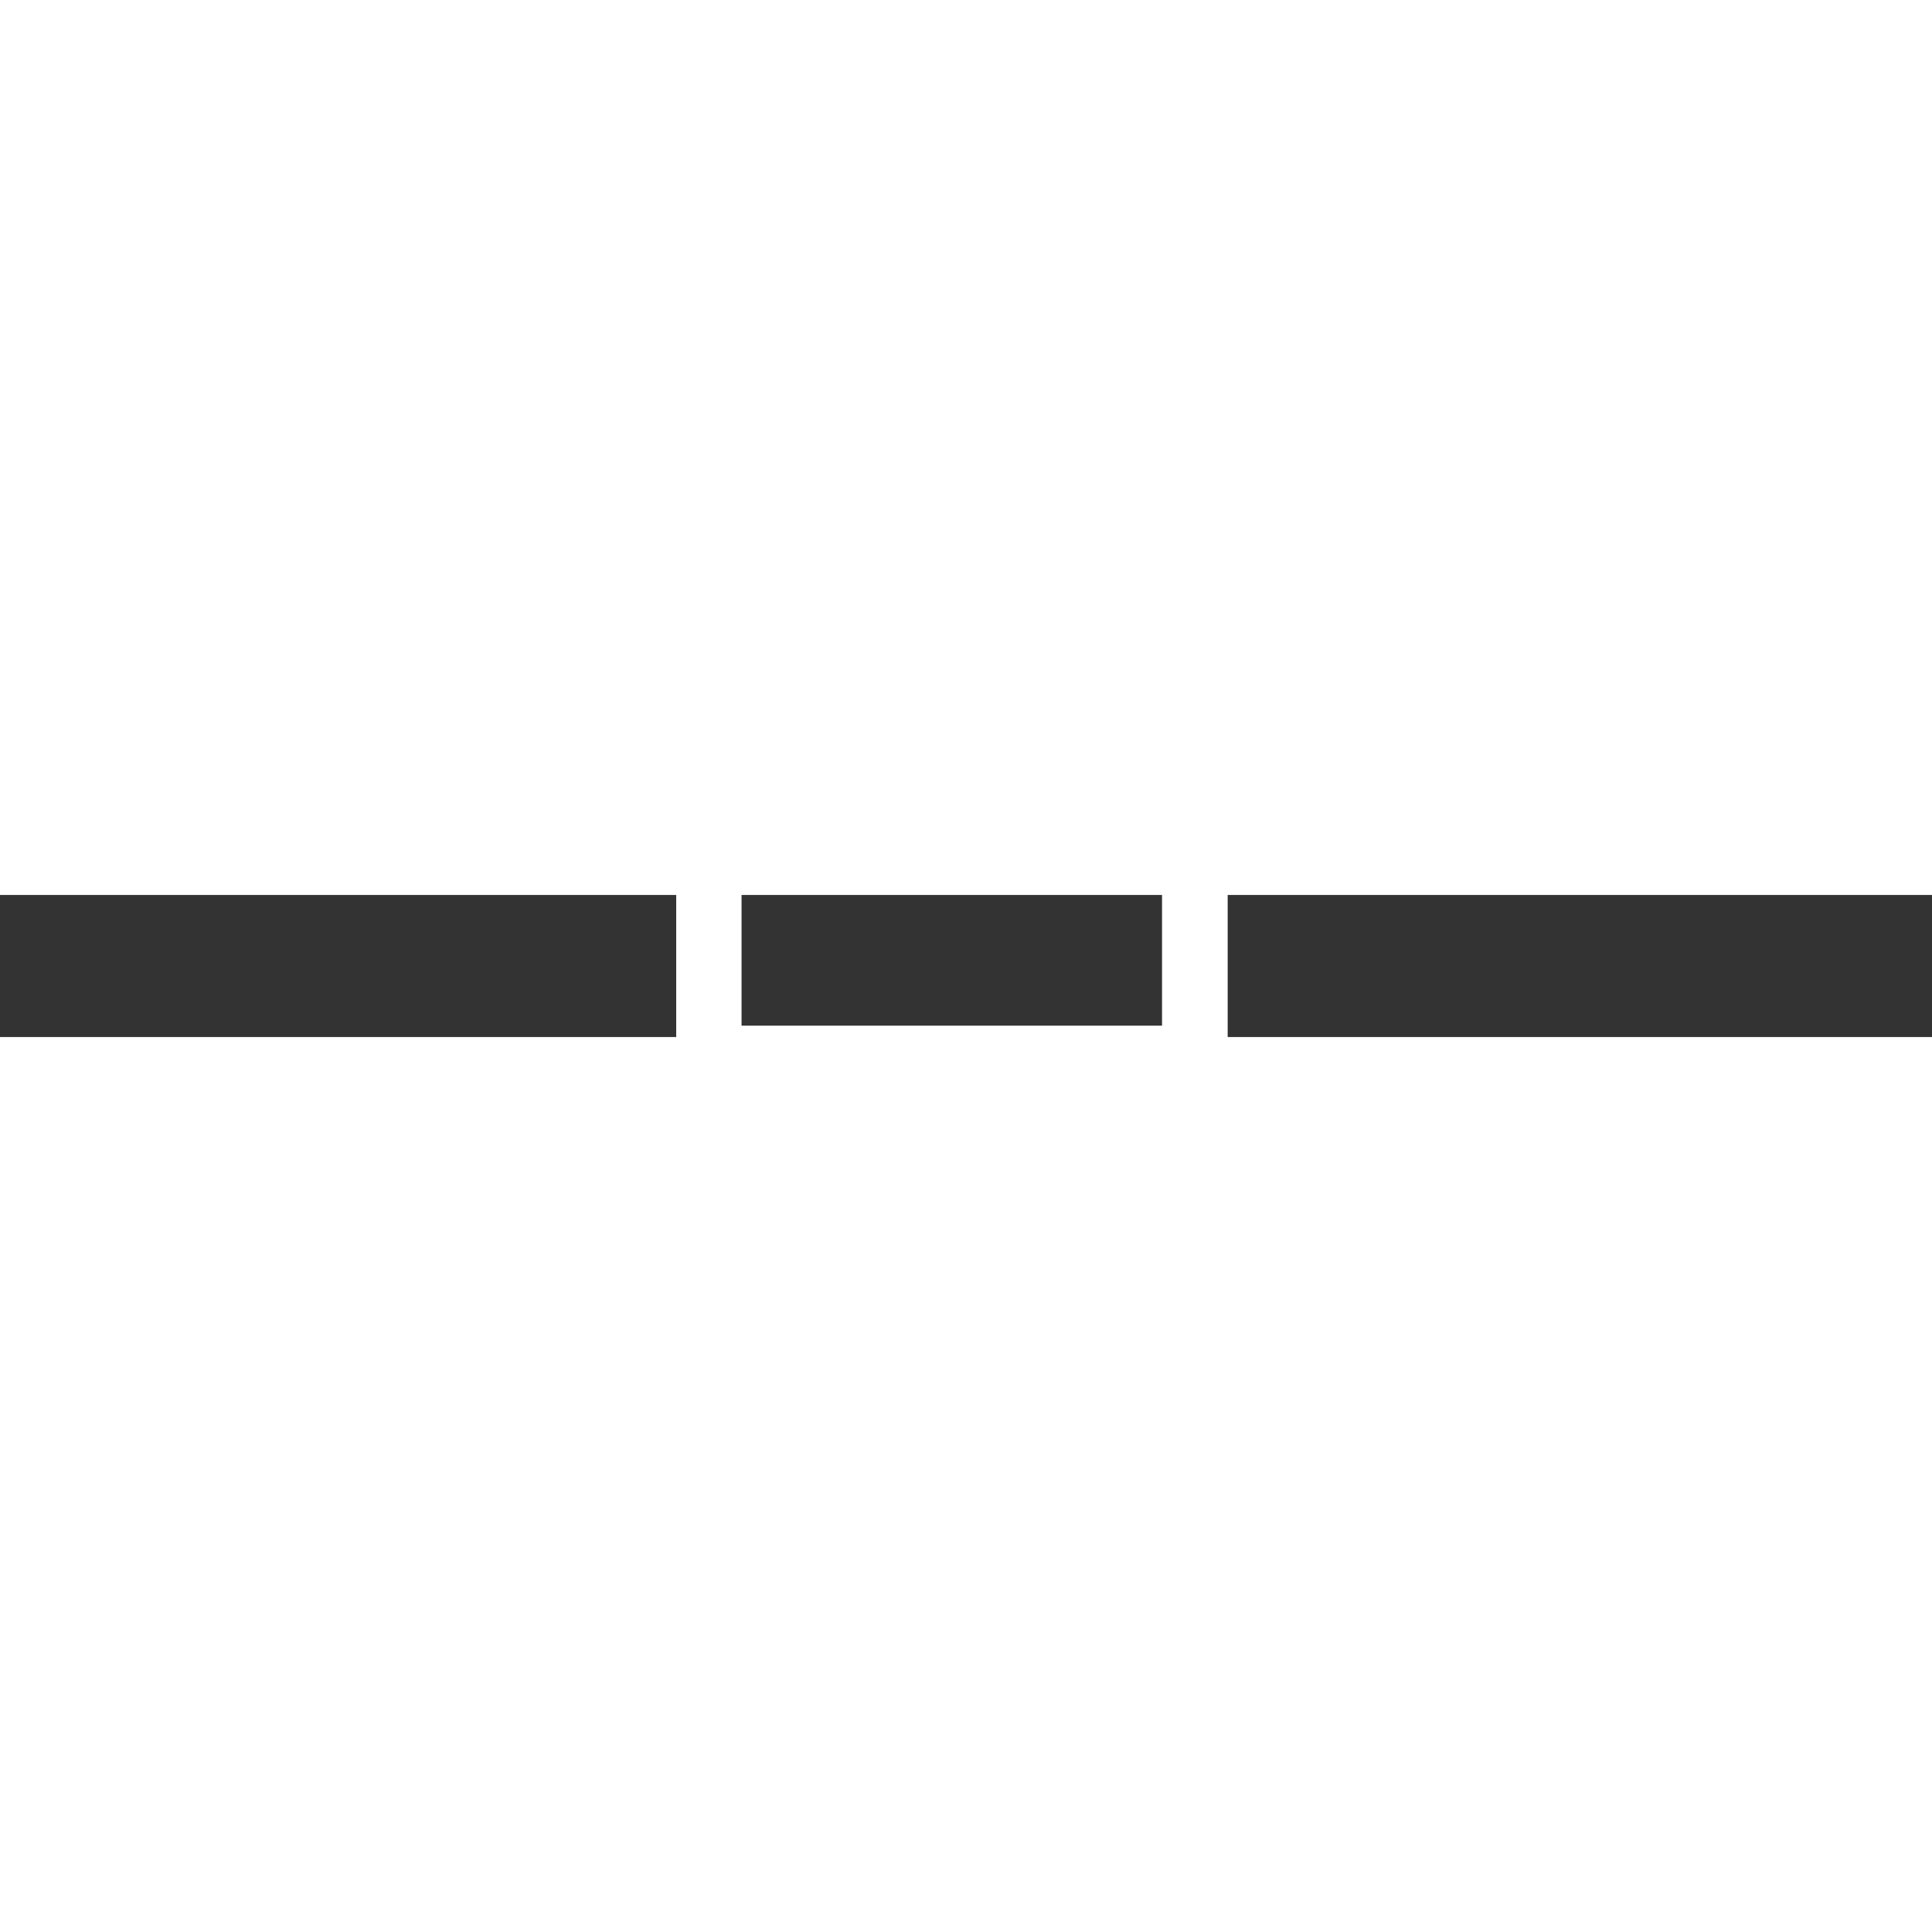<svg xmlns="http://www.w3.org/2000/svg" width="48pt" height="48pt" viewBox="770 -670 680 50">
    <rect x="770" y="-670" width="680" height="50" fill="#333333" stroke="none"/>
    <g fill="#ffffff" stroke="none" transform="translate(0,0) scale(0.1,-0.1)">
        <path xmlns="http://www.w3.org/2000/svg" d="M9602 8592 l-93 -87 1 -300 0 -300 285 -249 285 -248 0 -652 0 -651 -330 -330 -330 -330 0 -230 0 -231 58 -57 58 -57 1510 0 1510 0 62 63 62 63 0 221 0 221 -330 334 -329 333 0 655 0 655 285 248 284 247 0 293 0 292 -93 93 -92 92 -295 0 -295 0 -57 -51 -58 -51 0 -89 0 -89 -90 0 -90 0 0 82 0 82 -57 58 -57 58 -361 0 -361 0 -52 -53 -52 -53 0 -87 0 -87 -95 0 -95 0 0 88 0 88 -53 52 -53 52 -294 0 -295 -1 -93 -87z m578 -259 l0 -87 47 -48 47 -48 216 0 215 0 48 46 47 45 0 85 0 84 245 0 245 0 0 -84 0 -84 51 -46 51 -46 212 0 211 1 48 44 47 43 0 91 0 91 183 0 183 0 42 -43 42 -43 0 -184 0 -185 -221 -177 -221 -178 -871 0 -872 1 -222 180 -223 180 0 175 0 175 42 50 41 49 184 0 183 0 0 -87z m1610 -1518 l0 -575 -740 0 -740 0 0 575 0 575 740 0 740 0 0 -575z m223 -982 c106 -102 201 -194 212 -205 19 -18 -13 -18 -1175 -18 l-1195 1 210 204 210 204 773 1 773 0 192 -187z m437 -578 l0 -125 -1405 0 -1405 0 0 125 0 125 1405 0 1405 0 0 -125z"/>
    </g>
</svg>